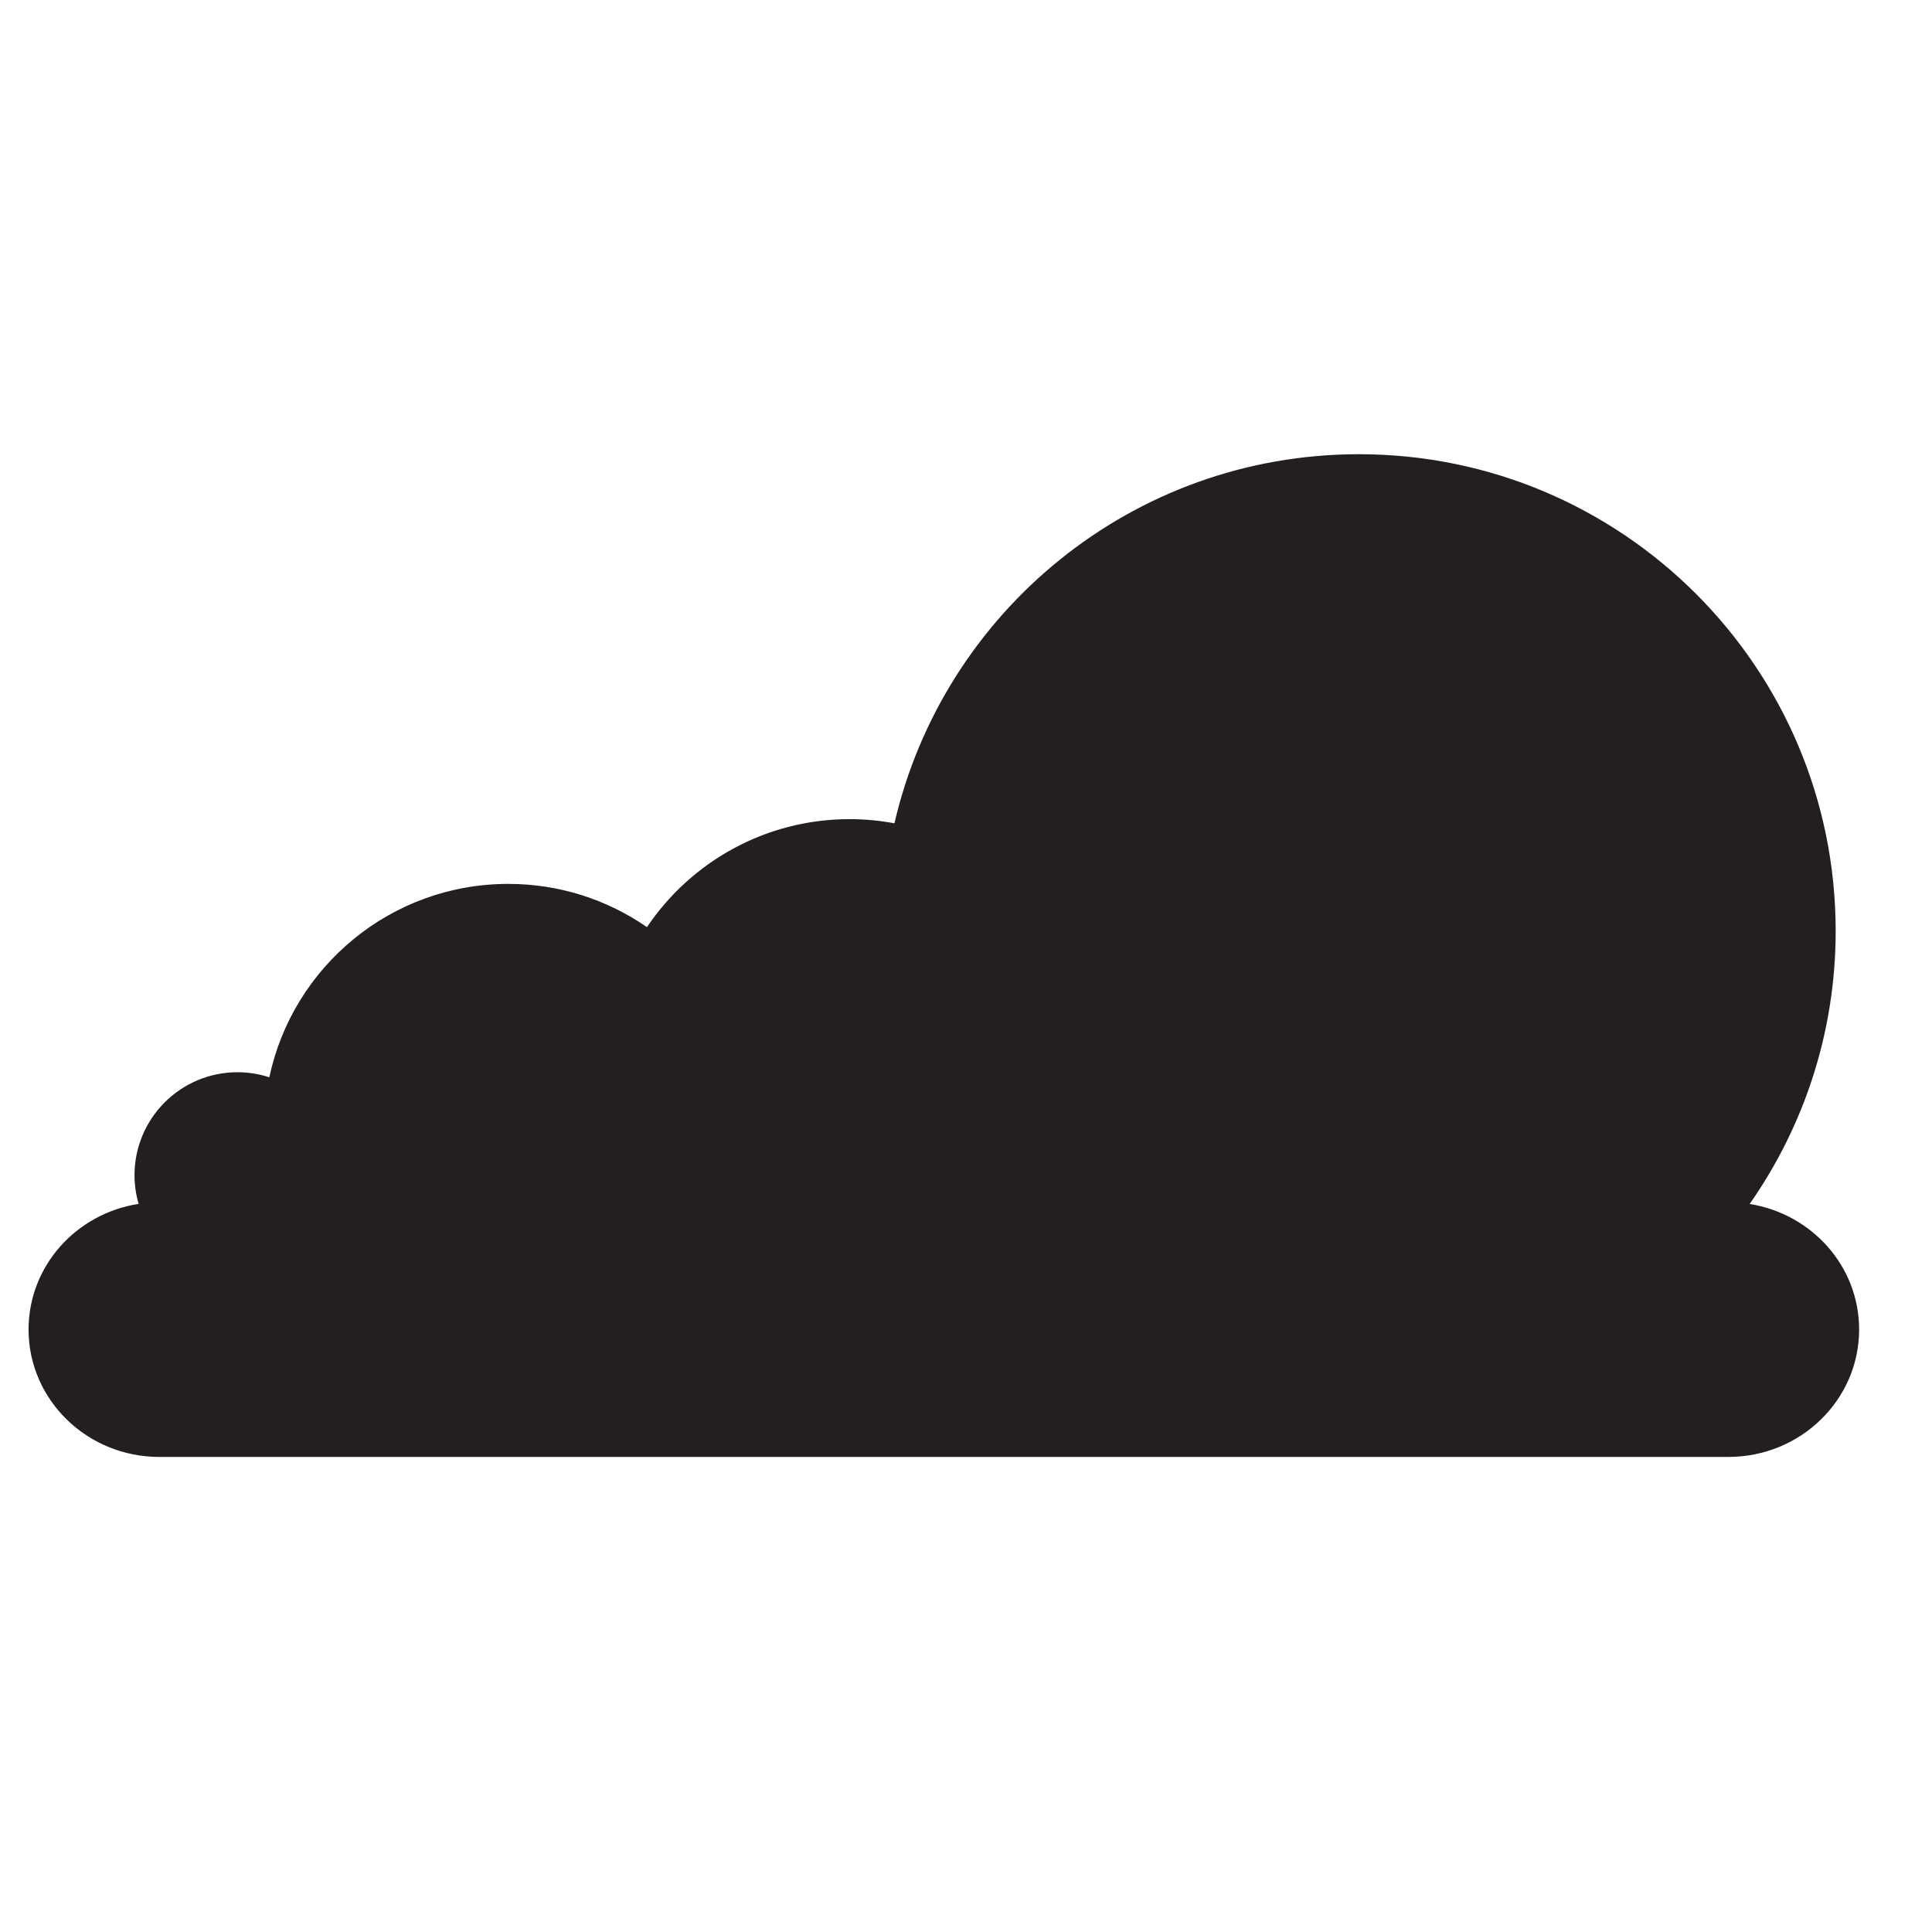 <?xml version="1.0" encoding="utf-8"?>
<!-- Generator: Adobe Illustrator 16.0.0, SVG Export Plug-In . SVG Version: 6.00 Build 0)  -->
<!DOCTYPE svg PUBLIC "-//W3C//DTD SVG 1.1//EN" "http://www.w3.org/Graphics/SVG/1.1/DTD/svg11.dtd">
<svg version="1.1" id="Layer_1" xmlns="http://www.w3.org/2000/svg" xmlns:xlink="http://www.w3.org/1999/xlink" x="0px" y="0px"
	 width="50px" height="50px" viewBox="0 0 50 50" enable-background="new 0 0 50 50" xml:space="preserve">
<path fill="#231F20" d="M45.281,31.159c1.4-2.002,2.226-4.438,2.226-7.066c0-6.814-5.525-12.338-12.339-12.338
	c-5.856,0-10.755,4.08-12.02,9.552c-0.376-0.069-0.763-0.108-1.158-0.108c-2.185,0-4.111,1.109-5.247,2.795
	c-1.019-0.705-2.255-1.119-3.589-1.119c-3.04,0-5.578,2.146-6.184,5.005c-0.259-0.084-0.536-0.131-0.824-0.131
	c-1.471,0-2.665,1.193-2.665,2.666c0,0.257,0.038,0.506,0.106,0.741c-1.614,0.25-2.848,1.608-2.848,3.252
	c0,1.82,1.514,3.297,3.383,3.297h40.608c1.868,0,3.384-1.477,3.384-3.297C48.115,32.771,46.888,31.414,45.281,31.159z"/>
</svg>
